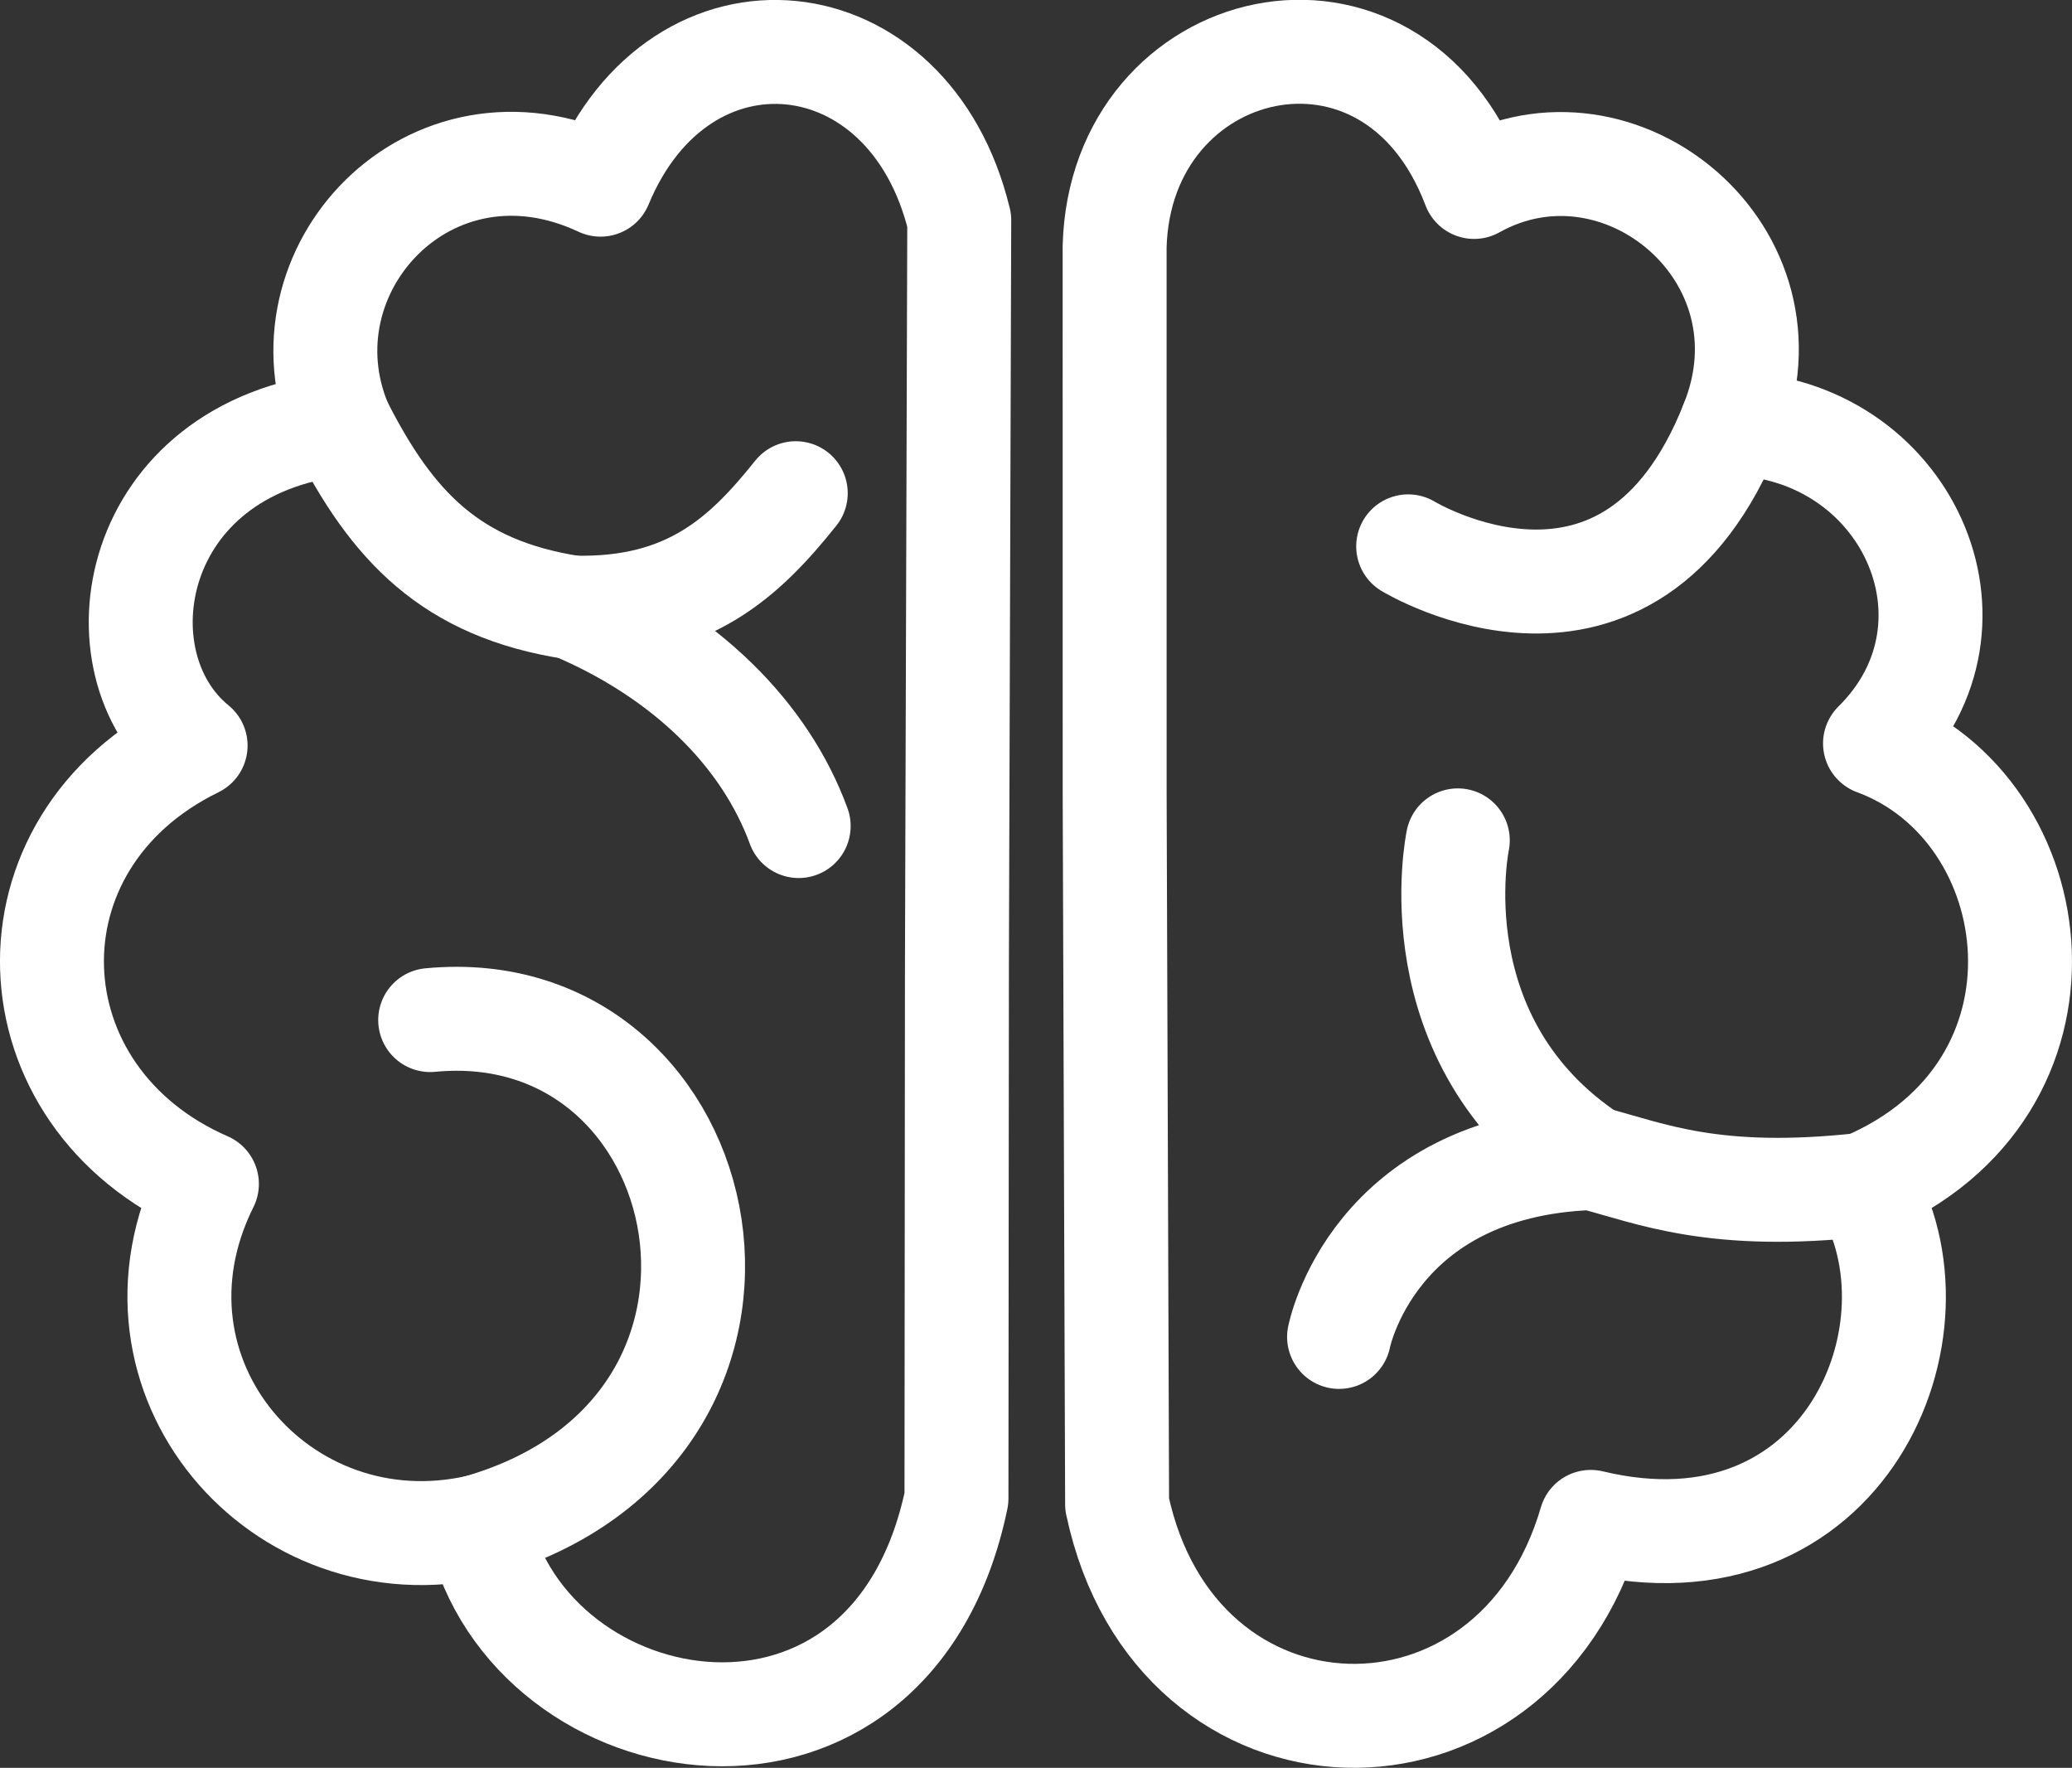 <svg xmlns="http://www.w3.org/2000/svg" width="233.56" height="199.257" viewBox="0 0 61.796 52.72" fill="none" xmlns:v="https://vecta.io/nano"><rect x="0" y="0" width="61.796" height="52.72" fill="#333333" stroke="none"/><g stroke="#fff" stroke-linejoin="round" stroke-width="3.1"><path d="M28.609 6.569l-.069 22.166-.014 15.95c-1.946 9.374-12.733 7.498-14.253.839-5.901 1.344-10.958-4.49-8.102-10.217-5.946-2.595-6.257-10.182-.337-13.073-3.028-2.459-2.003-8.885 4.316-9.589-1.919-4.558 2.655-9.533 7.761-7.138 2.382-5.759 9.21-5.088 10.697 1.062z" paint-order="normal"/><g stroke-linecap="round"><path d="M10.151 12.645c1.534 3.026 3.28 4.917 6.938 5.475 3.47.088 5.147-1.543 6.644-3.412" paint-order="normal"/><path d="M17.089 18.12c3.358 1.42 5.729 3.777 6.731 6.514m-9.547 20.89c10.056-2.887 7.249-15.939-1.443-15.104"/></g></g><g stroke="#fff" stroke-linejoin="round" stroke-width="3.1"><path d="M33.317 44.862l-.073-21.201-.001-16.304c.166-6.339 8.252-8.3 10.721-1.782 4.35-2.431 9.733 2.021 7.687 7.053 5.202.136 7.876 5.979 4.27 9.542 5.25 1.934 6.38 10.31-.331 13.156 2.599 4.269-.573 11.881-8.147 10.059-2.304 7.912-12.389 7.677-14.125-.525z" paint-order="normal"/><g stroke-linecap="round"><path d="M55.59 35.328c-4.472.5-6.354-.338-8.111-.794-6.551.231-7.542 5.335-7.542 5.335" paint-order="normal"/><path d="M47.48 34.534c-5.273-3.476-4.002-9.473-4.002-9.473m8.173-12.431c-3.057 7.678-9.653 3.663-9.653 3.663"/></g></g></svg>